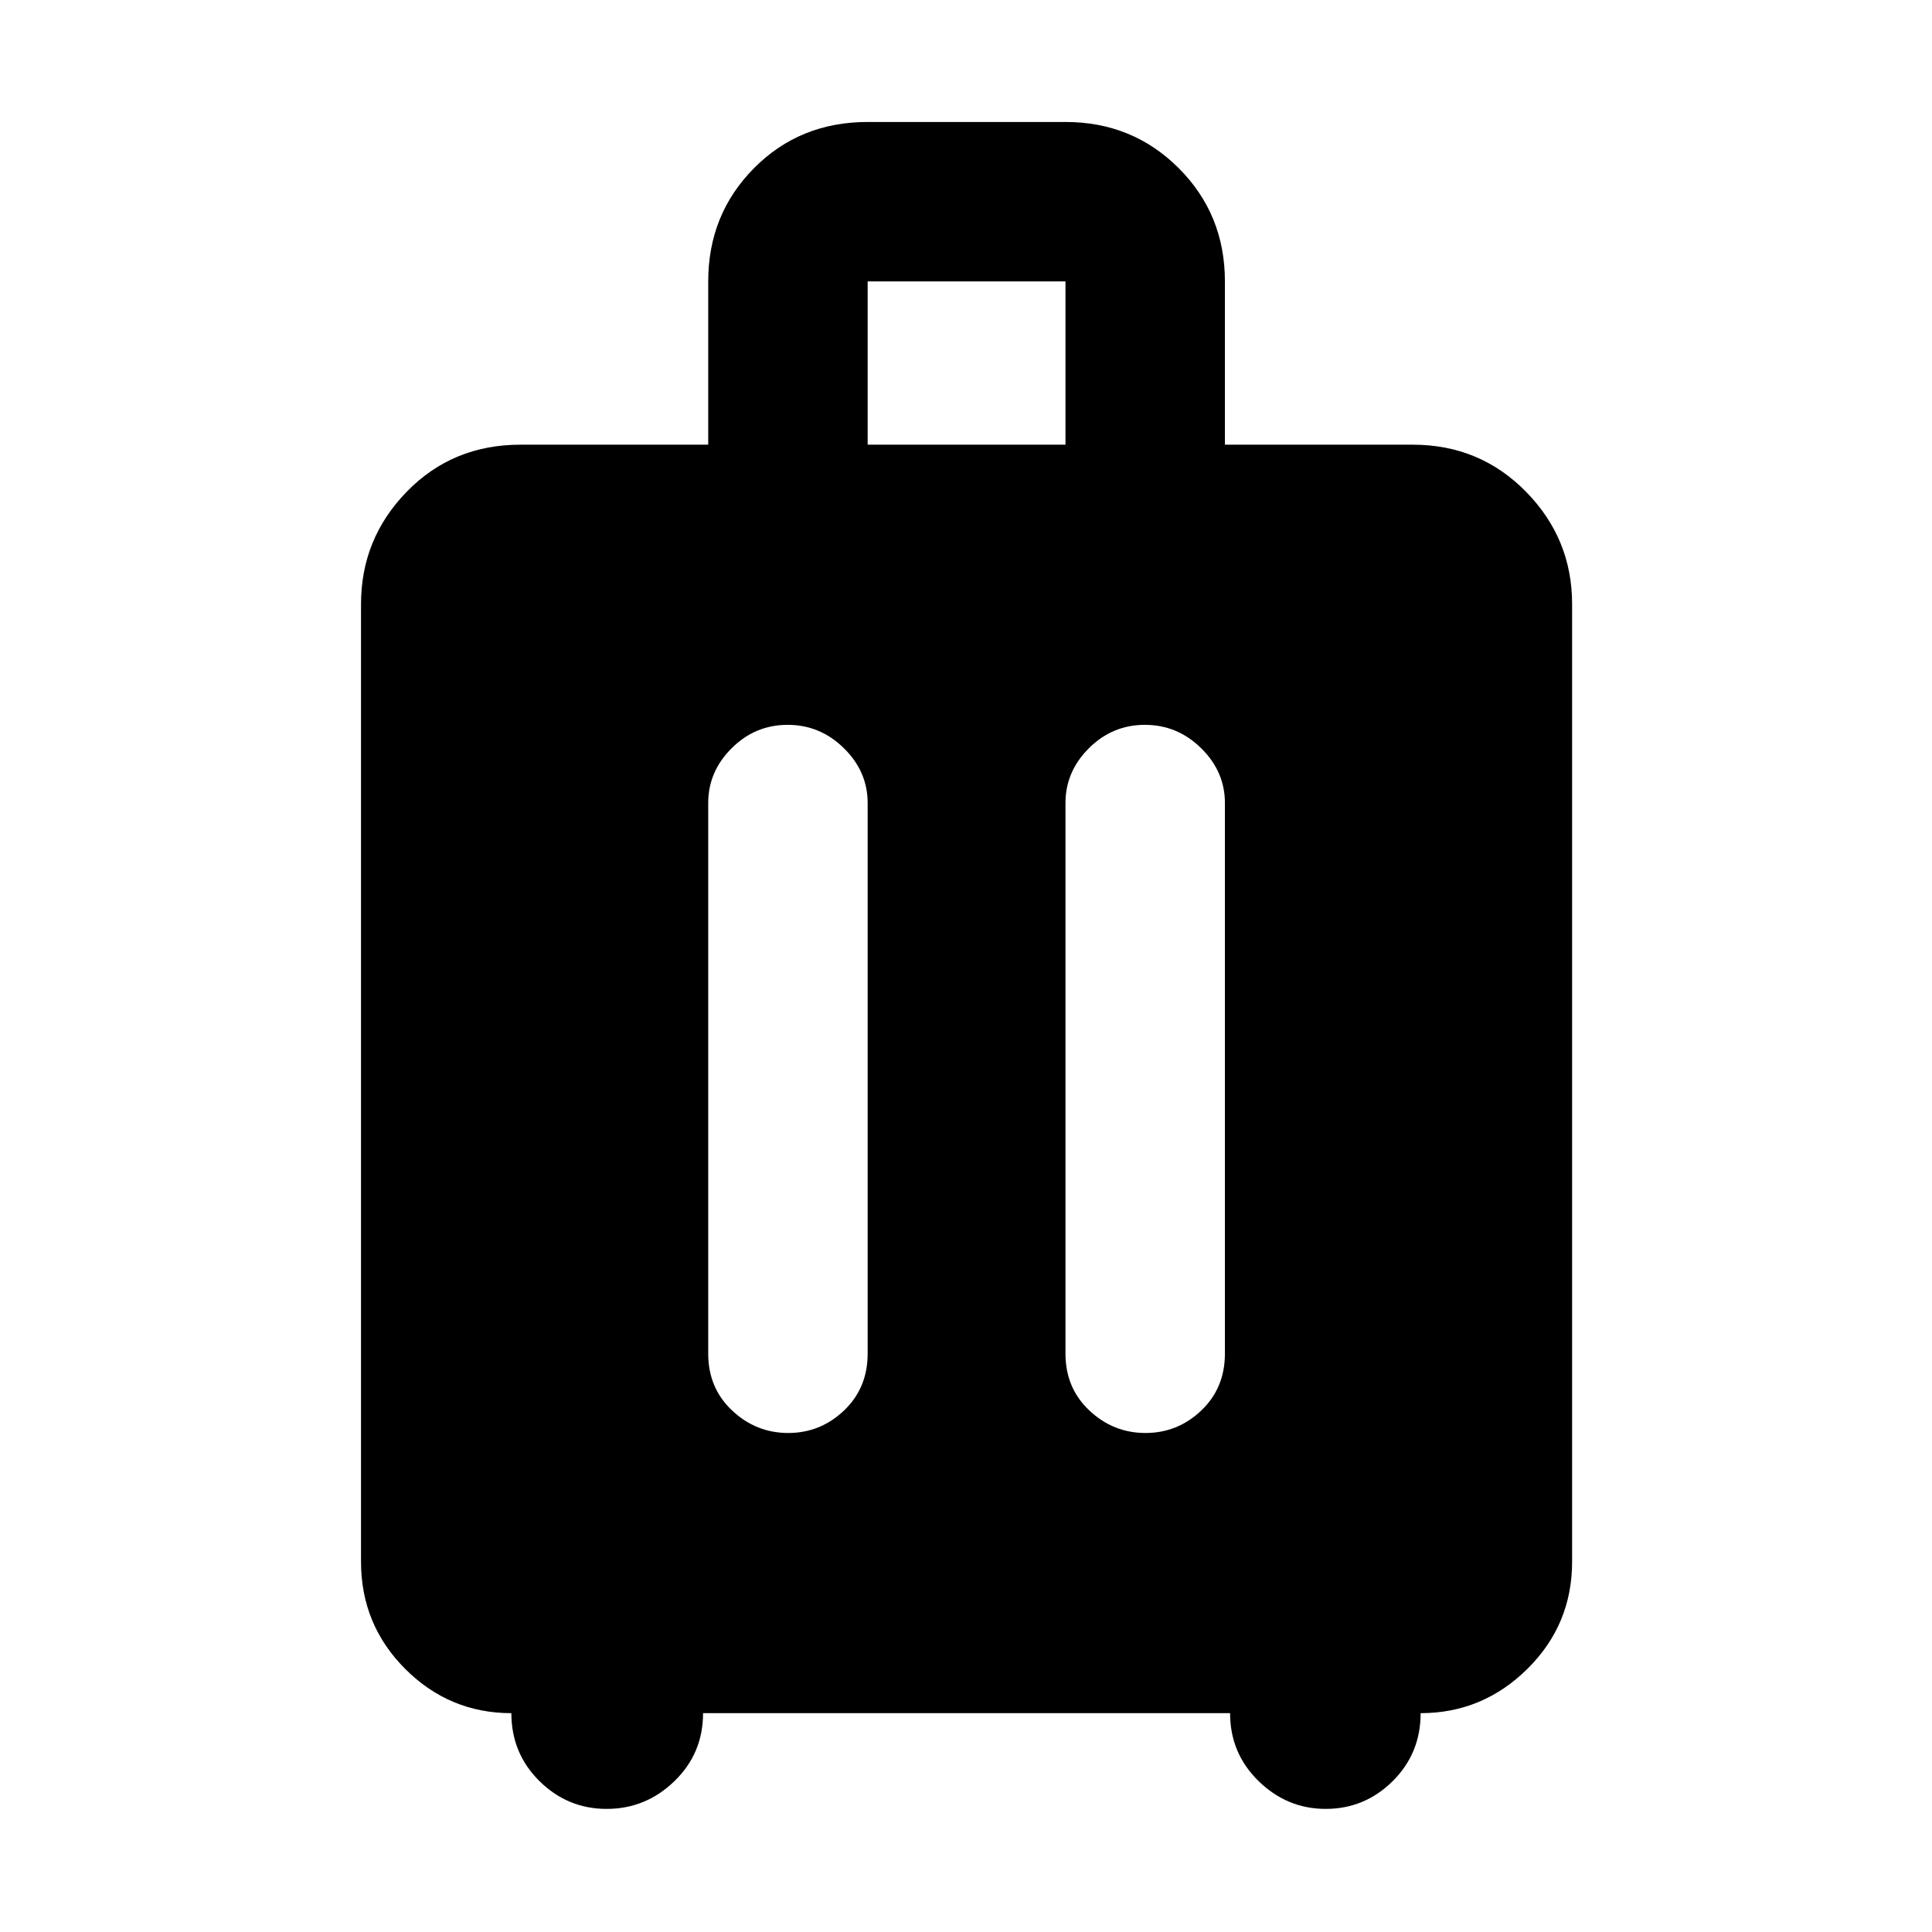 <svg xmlns="http://www.w3.org/2000/svg" height="48" viewBox="0 -960 960 960" width="48"><path d="M254.09-108.74q-30.75 0-52.73-21.97-21.97-21.97-21.97-53.29v-475.83q0-32.52 22.75-55.87 22.75-23.34 56.47-23.34h93.3v-81.13q0-33.32 22.75-56.27 22.75-22.95 56.47-22.95h98.3q33.32 0 56.27 22.95 22.95 22.95 22.95 56.27v81.13h93.31q33.31 0 56.26 23.34 22.95 23.35 22.95 55.87V-184q0 31.32-22.25 53.29-22.26 21.97-53.01 21.97 0 20-13.9 33.78-13.91 13.79-33.3 13.79-19.16 0-33.33-13.81-14.16-13.82-14.16-33.76H349.35q0 20-14.23 33.78-14.22 13.79-33.66 13.79-19.44 0-33.41-13.81-13.96-13.82-13.96-33.76Zm137.28-491.09q-16.17 0-27.81 11.61-11.65 11.61-11.65 27.22v273.65q0 17.04 11.87 28.22 11.87 11.17 27.87 11.17 15.99 0 27.74-11.17 11.74-11.18 11.74-28.22V-561q0-15.61-11.8-27.22t-27.96-11.61Zm177.52 0q-16.17 0-27.81 11.61-11.65 11.61-11.65 27.22v273.65q0 17.04 11.87 28.22 11.88 11.17 27.87 11.17 16 0 27.74-11.17 11.74-11.18 11.74-28.22V-561q0-15.61-11.8-27.22t-27.96-11.61ZM431.13-739.04h98.3v-81.13h-98.3v81.13Z"/></svg>